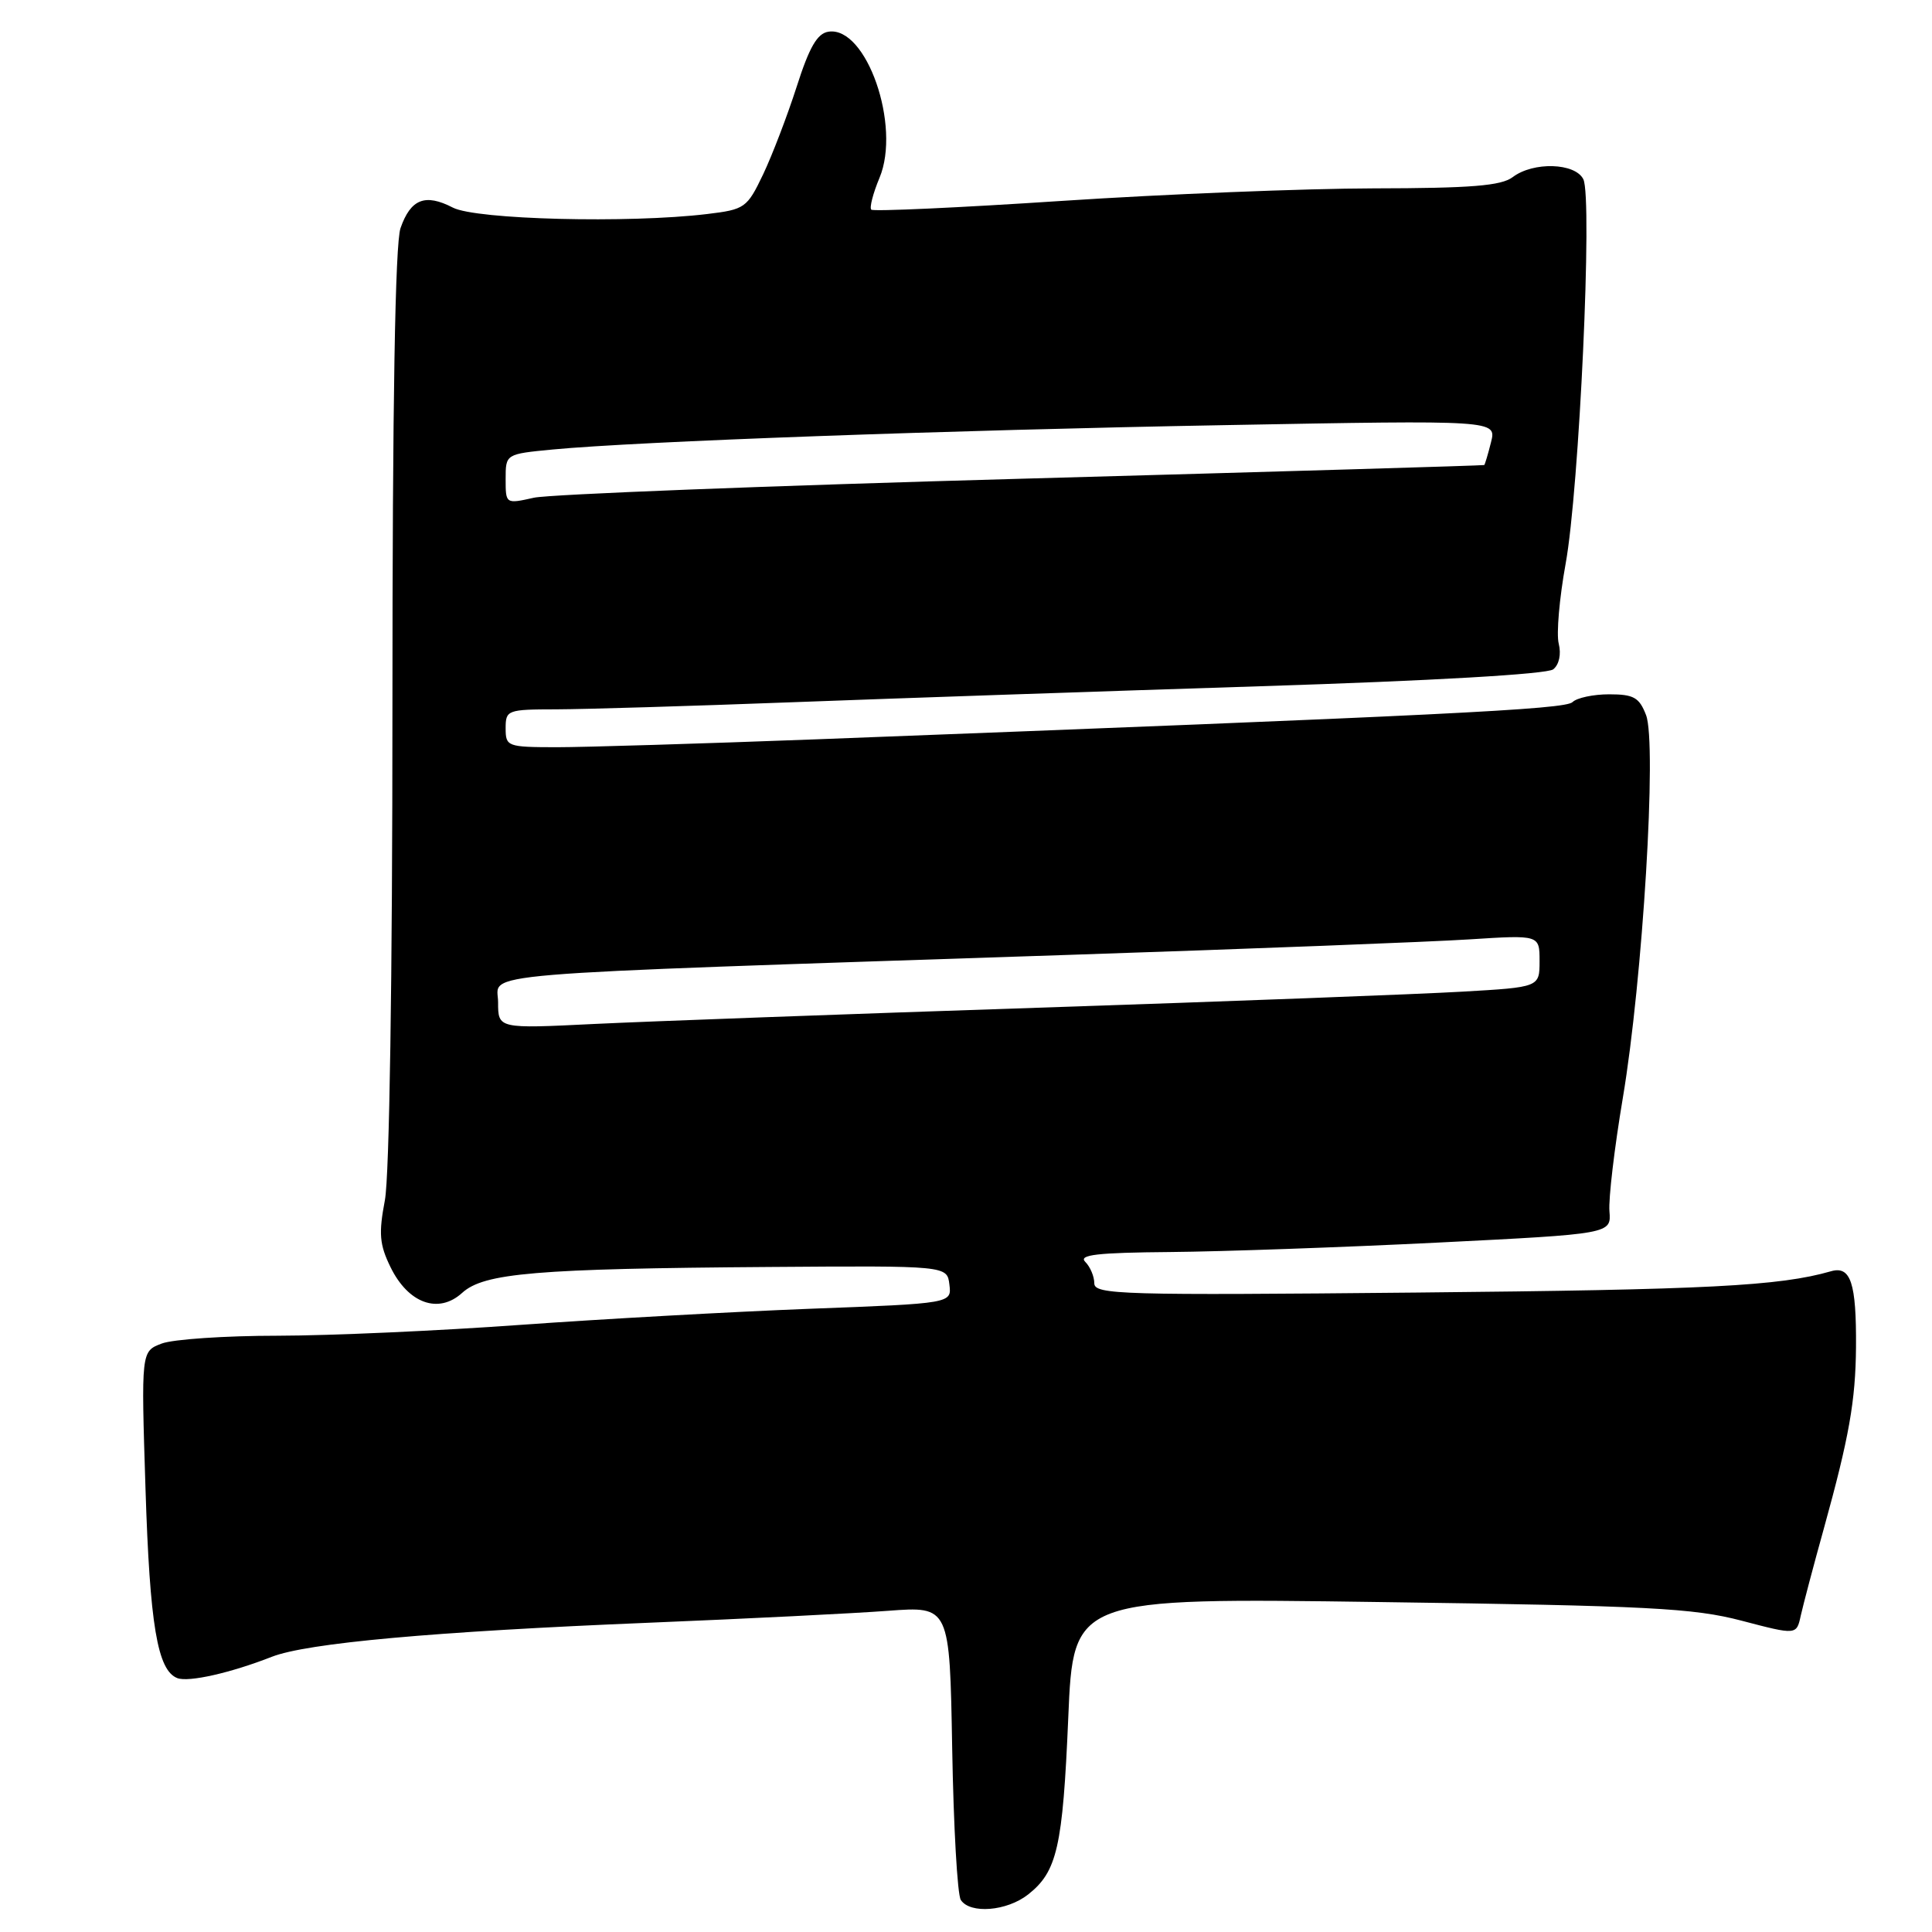 <?xml version="1.0" encoding="UTF-8" standalone="no"?>
<!DOCTYPE svg PUBLIC "-//W3C//DTD SVG 1.1//EN" "http://www.w3.org/Graphics/SVG/1.1/DTD/svg11.dtd" >
<svg xmlns="http://www.w3.org/2000/svg" xmlns:xlink="http://www.w3.org/1999/xlink" version="1.1" viewBox="0 0 256 256">
 <g >
 <path fill="currentColor"
d=" M 136.23 251.03 C 140.08 248.00 140.82 244.75 141.55 227.61 C 142.22 211.71 142.22 211.71 182.86 212.28 C 218.45 212.77 224.40 213.08 230.77 214.75 C 238.05 216.66 238.05 216.66 238.61 214.08 C 238.93 212.66 240.30 207.45 241.68 202.50 C 245.02 190.44 245.87 185.63 245.93 178.50 C 245.99 169.99 245.23 167.69 242.61 168.45 C 235.78 170.41 226.26 170.90 187.75 171.27 C 148.60 171.65 145.00 171.55 145.00 170.04 C 145.00 169.14 144.46 167.86 143.80 167.20 C 142.87 166.27 145.37 165.98 155.05 165.90 C 161.90 165.84 177.85 165.28 190.50 164.65 C 213.50 163.50 213.50 163.50 213.26 160.50 C 213.12 158.85 213.92 152.10 215.03 145.50 C 217.67 129.83 219.57 98.52 218.11 94.75 C 217.21 92.41 216.47 92.00 213.22 92.00 C 211.12 92.00 208.93 92.47 208.37 93.03 C 207.40 94.00 191.27 94.79 108.00 97.97 C 92.88 98.54 77.46 99.01 73.75 99.01 C 67.22 99.00 67.00 98.92 67.00 96.50 C 67.00 94.08 67.22 94.00 73.75 93.99 C 77.46 93.98 91.53 93.56 105.00 93.05 C 118.47 92.54 146.38 91.59 167.00 90.93 C 189.74 90.21 205.02 89.33 205.81 88.69 C 206.59 88.07 206.89 86.69 206.54 85.29 C 206.21 84.00 206.63 79.24 207.45 74.72 C 209.26 64.85 211.04 26.24 209.80 23.75 C 208.71 21.57 203.17 21.40 200.44 23.47 C 198.92 24.62 194.93 24.94 182.00 24.96 C 172.93 24.98 154.34 25.72 140.71 26.62 C 127.08 27.52 115.71 28.04 115.45 27.78 C 115.19 27.52 115.68 25.62 116.54 23.56 C 119.42 16.67 114.80 3.43 109.78 4.20 C 108.29 4.42 107.24 6.24 105.56 11.50 C 104.32 15.35 102.32 20.58 101.11 23.12 C 98.99 27.55 98.70 27.76 93.70 28.36 C 83.31 29.61 63.08 29.10 60.01 27.51 C 56.34 25.61 54.42 26.36 53.07 30.23 C 52.36 32.28 52.00 53.33 52.00 93.51 C 52.00 129.67 51.60 155.84 51.00 159.03 C 50.16 163.45 50.28 164.91 51.75 167.91 C 54.10 172.72 58.11 174.16 61.24 171.31 C 64.13 168.68 70.98 168.10 102.00 167.88 C 125.50 167.71 125.50 167.71 125.80 170.21 C 126.11 172.71 126.11 172.71 107.30 173.42 C 96.96 173.82 79.72 174.78 69.00 175.55 C 58.27 176.33 43.79 176.98 36.82 176.99 C 29.84 176.99 22.91 177.46 21.42 178.03 C 18.70 179.06 18.70 179.06 19.28 197.28 C 19.85 215.30 20.86 221.35 23.50 222.36 C 24.99 222.93 30.57 221.67 36.00 219.54 C 40.67 217.71 57.44 216.19 86.00 215.02 C 98.93 214.49 113.18 213.78 117.67 213.44 C 125.84 212.83 125.84 212.83 126.17 231.67 C 126.35 242.03 126.86 251.06 127.31 251.75 C 128.53 253.64 133.41 253.25 136.23 251.03 Z  M 66.00 132.81 C 66.00 128.77 60.27 129.24 141.50 126.53 C 165.70 125.73 189.66 124.80 194.75 124.47 C 204.00 123.88 204.00 123.88 204.00 127.34 C 204.00 130.81 204.00 130.81 193.75 131.40 C 188.11 131.73 162.80 132.69 137.50 133.53 C 112.20 134.37 85.76 135.34 78.75 135.68 C 66.00 136.31 66.00 136.31 66.00 132.81 Z  M 67.00 63.47 C 67.00 60.16 67.00 60.16 73.25 59.56 C 84.48 58.49 125.77 56.99 162.40 56.33 C 198.30 55.67 198.30 55.67 197.57 58.59 C 197.17 60.19 196.76 61.55 196.67 61.62 C 196.58 61.69 169.05 62.50 135.50 63.43 C 101.95 64.36 72.81 65.50 70.75 65.95 C 67.00 66.79 67.00 66.78 67.00 63.47 Z "/>
</g>
</svg>